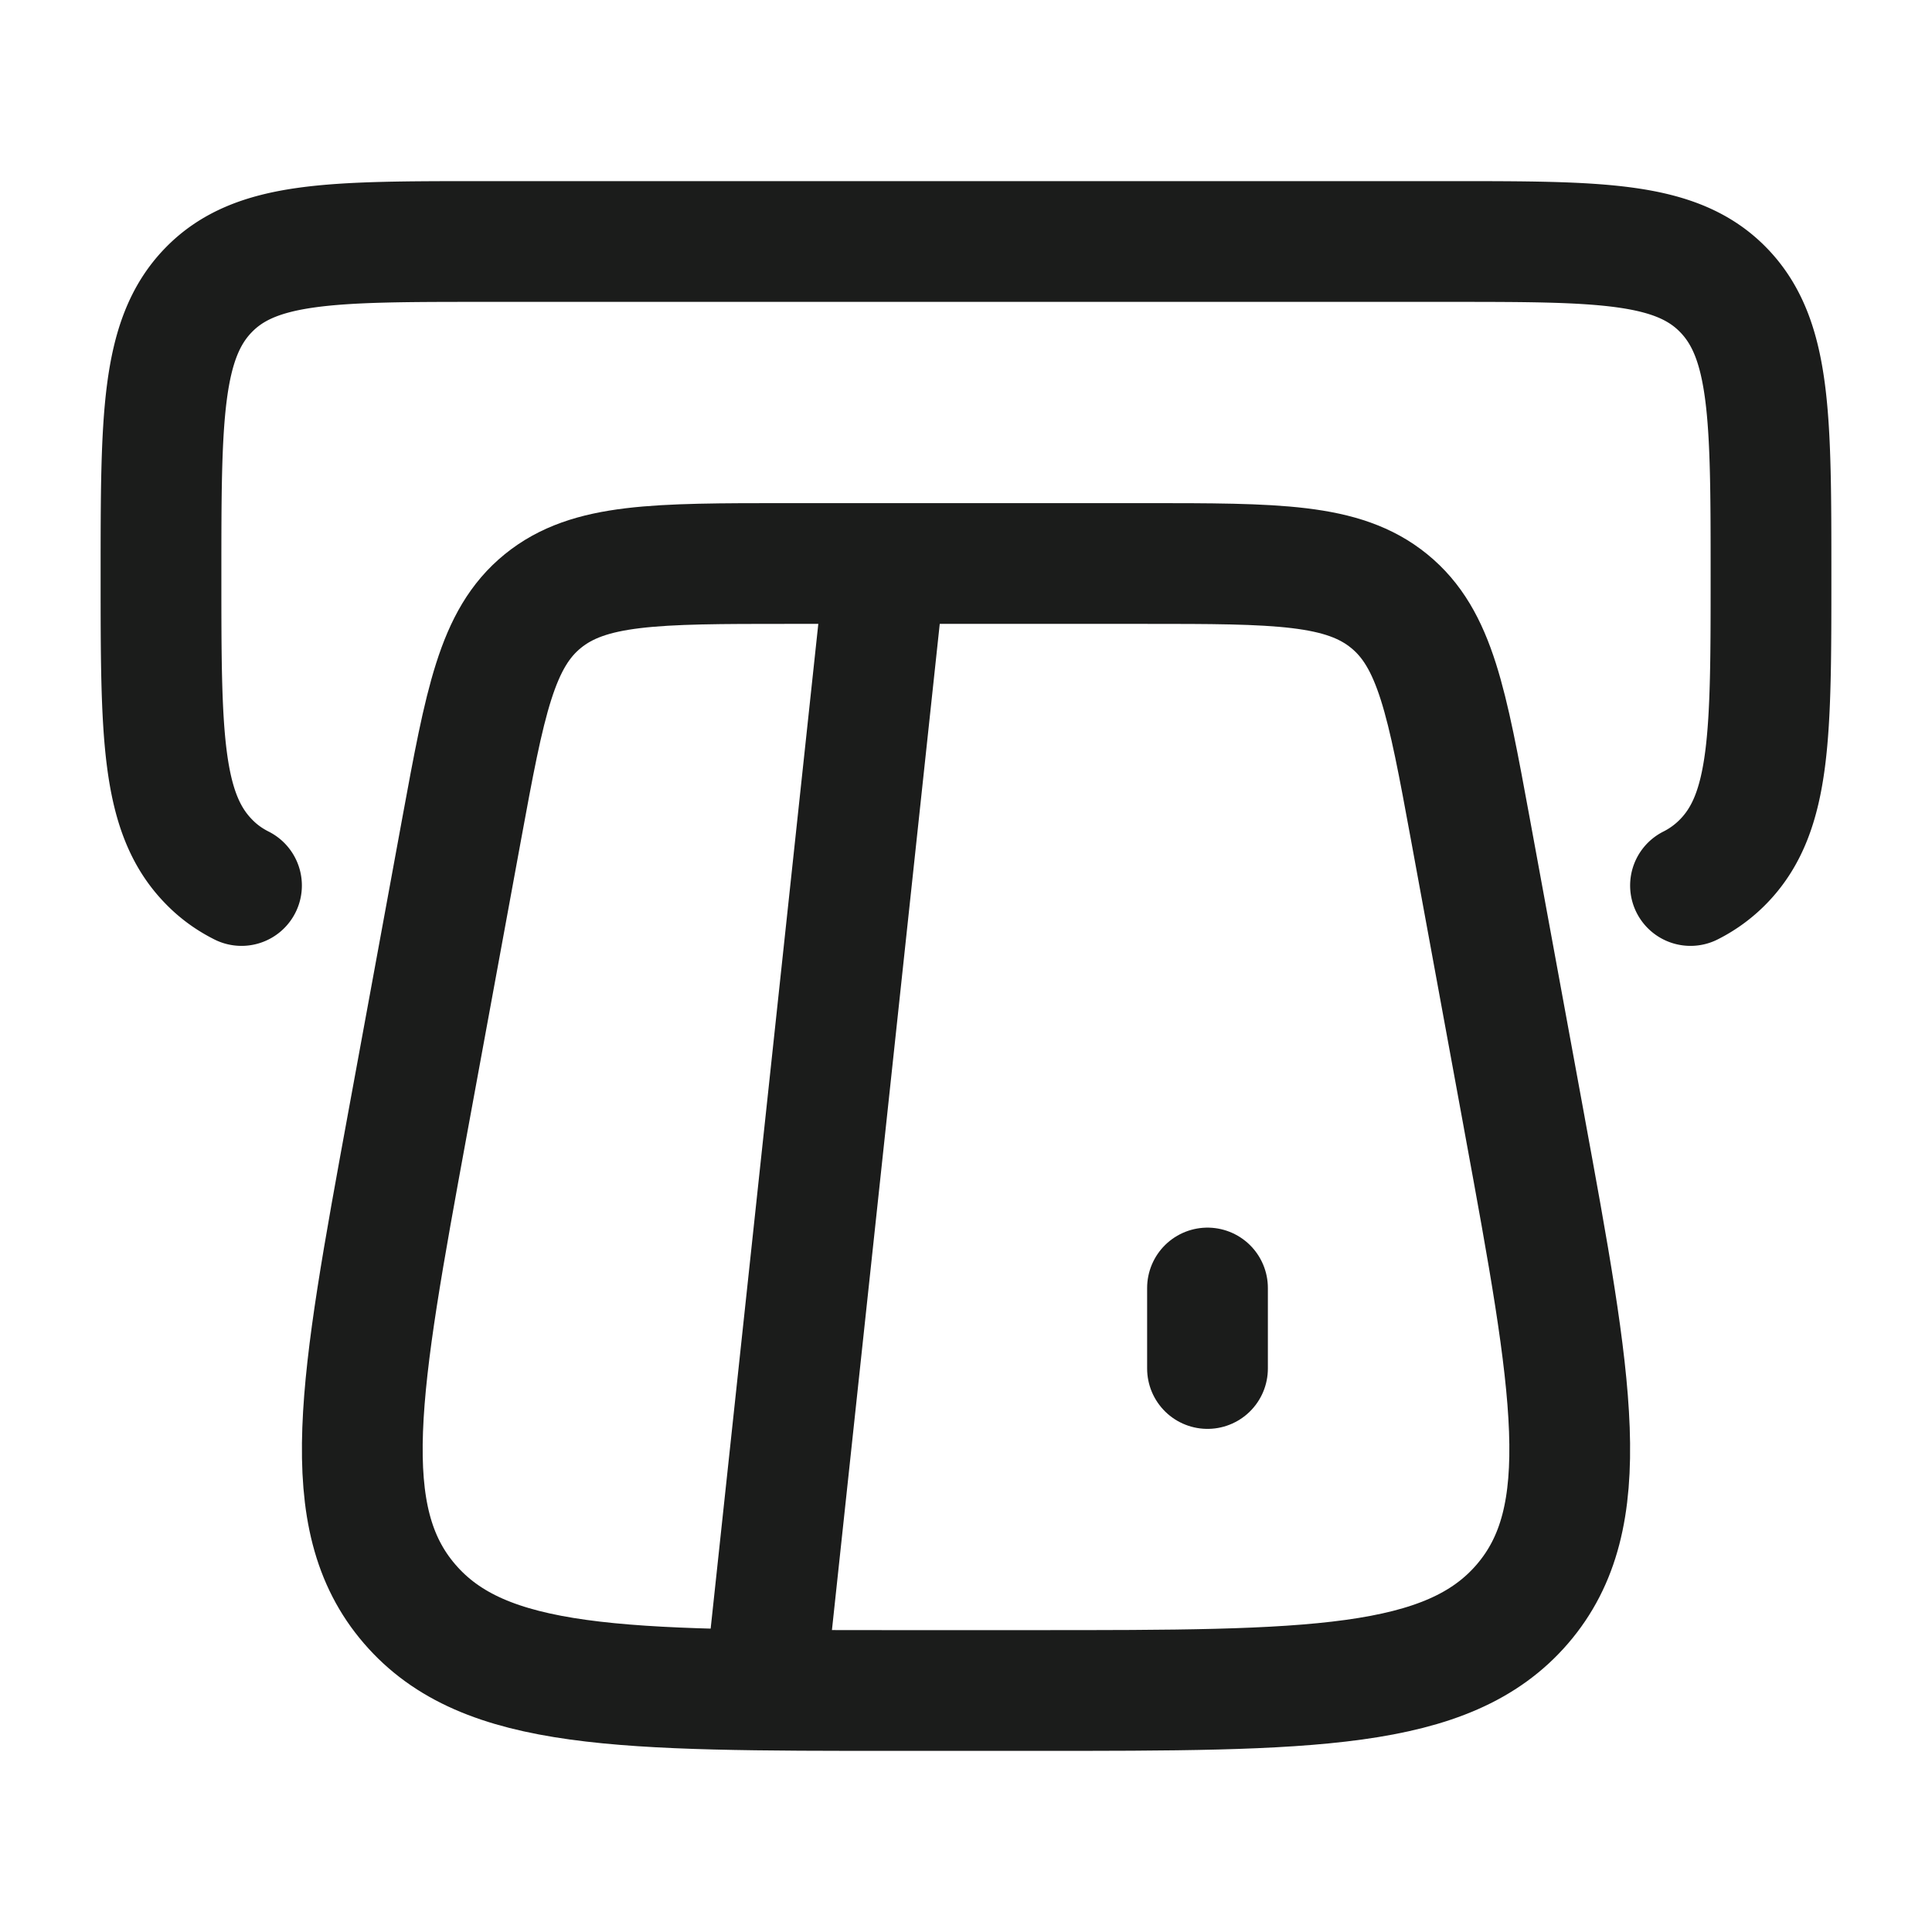 <svg xmlns="http://www.w3.org/2000/svg" width="24" height="24" fill="none" viewBox="0 0 24 24">
  <path stroke="#1B1C1B" stroke-linecap="round" stroke-width="1.5" d="M21 11a1.52 1.52 0 0 0 .414-.305C22 10.088 22 9.11 22 7.152s0-2.936-.586-3.544C20.828 3 19.886 3 18 3H6c-1.886 0-2.828 0-3.414.608C2 4.216 2 5.195 2 7.152s0 2.936.586 3.543c.12.126.257.226.414.305"/>
  <path stroke="#1B1C1B" stroke-linecap="round" stroke-width="1.5" d="m18.935 13.945-.67-3.648c-.29-1.576-.435-2.364-1.008-2.83C16.684 7 15.86 7 14.213 7H9.787c-1.647 0-2.47 0-3.044.467-.573.466-.718 1.254-1.008 2.83l-.67 3.648c-.6 3.271-.901 4.907.024 5.98C6.014 21 7.724 21 11.142 21h1.716c3.418 0 5.128 0 6.053-1.074.925-1.074.625-2.71.024-5.98Z"/>
  <path stroke="#1B1C1B" stroke-width="1.5" d="M11 7 9.5 21"/>
  <path stroke="#1B1C1B" stroke-linecap="round" stroke-linejoin="round" stroke-miterlimit="10" stroke-width="1.5" d="M15 16v1"/>
</svg>
